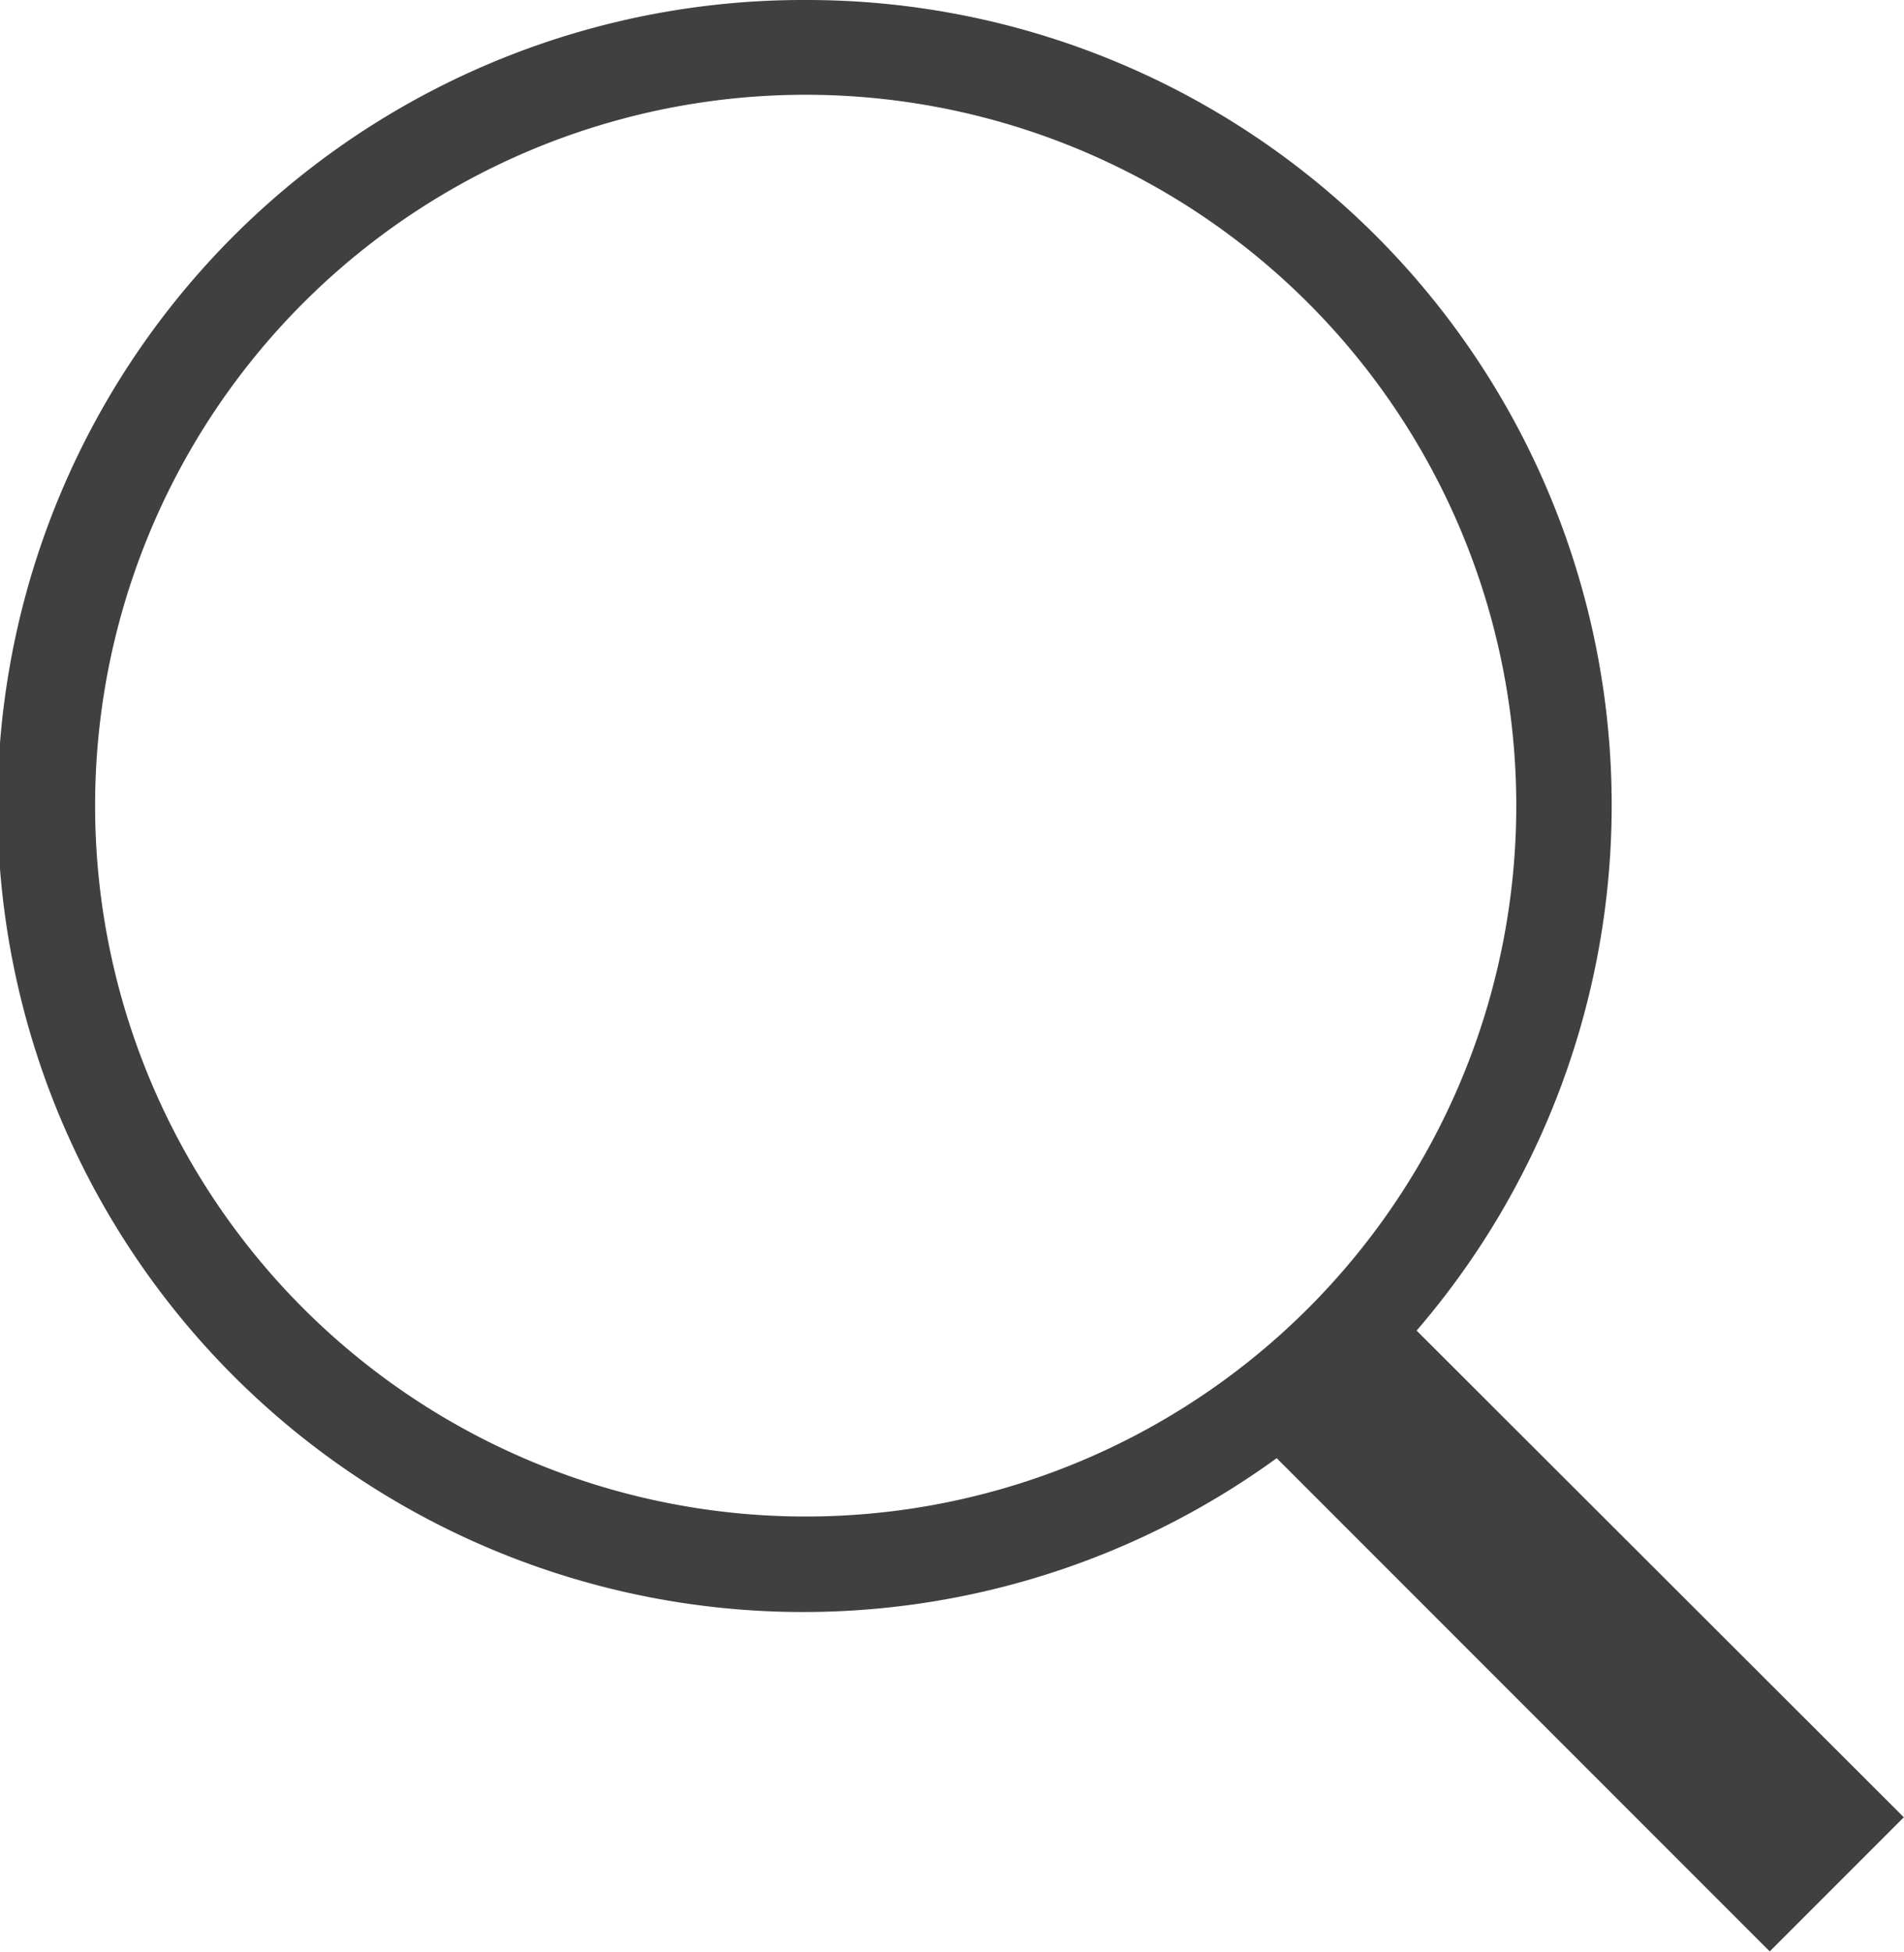 <svg xmlns="http://www.w3.org/2000/svg" viewBox="0 0 10.45 10.71">
<defs>
<style>
.cls-1 {
fill: #404040;
}
</style>
</defs>
<path id="search" class="cls-1" d="M8.422,3a4.422,4.422,0,1,0,2.585,8l2.706,2.706.736-.736L11.775,10.3A4.417,4.417,0,0,0,8.422,3Zm0,.52a3.9,3.9,0,1,1-3.9,3.9A3.9,3.9,0,0,1,8.422,3.52Z" transform="translate(-4 -3)"/>
</svg>
